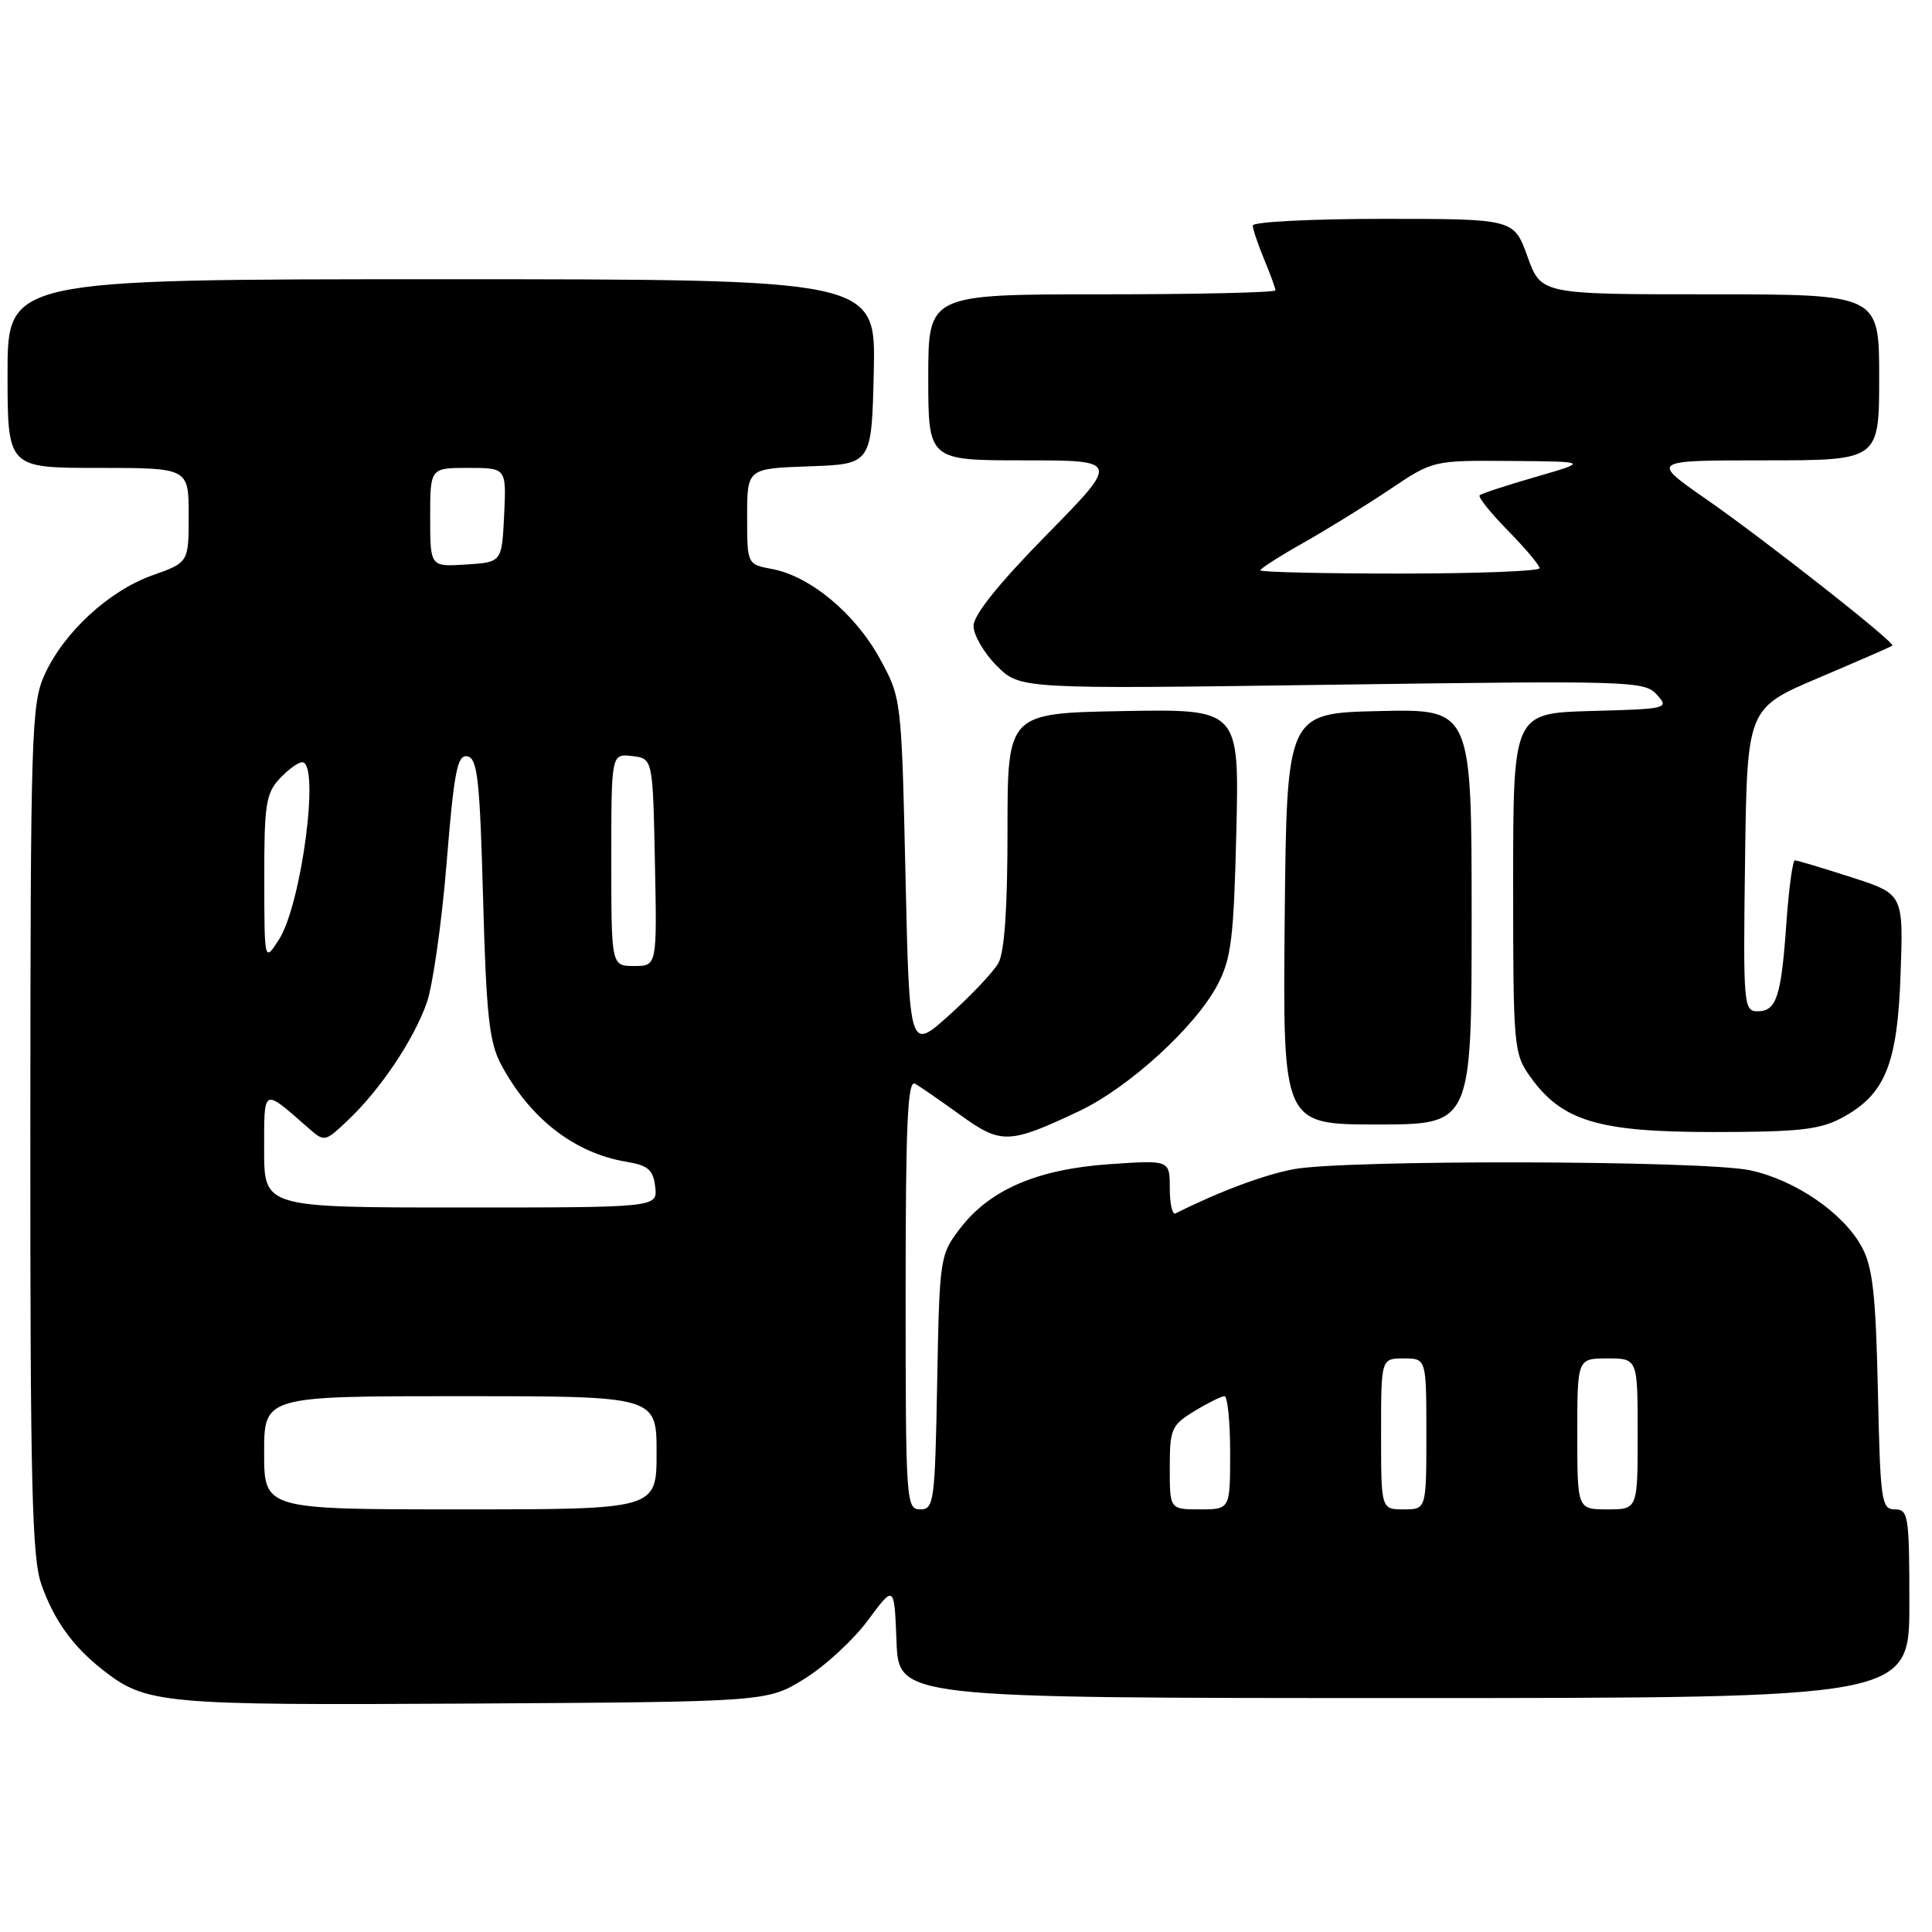 <?xml version="1.0" encoding="UTF-8" standalone="no"?>
<!DOCTYPE svg PUBLIC "-//W3C//DTD SVG 1.1//EN" "http://www.w3.org/Graphics/SVG/1.1/DTD/svg11.dtd" >
<svg xmlns="http://www.w3.org/2000/svg" xmlns:xlink="http://www.w3.org/1999/xlink" version="1.1" viewBox="0 0 256 256">
 <g >
 <path fill="currentColor"
d=" M 106.58 222.46 C 109.29 220.79 113.08 217.30 115.00 214.70 C 118.50 209.98 118.50 209.98 118.79 217.49 C 119.08 225.00 119.08 225.00 186.04 225.00 C 253.00 225.00 253.00 225.00 253.00 212.50 C 253.00 200.86 252.87 200.00 251.09 200.00 C 249.30 200.00 249.15 198.97 248.83 184.25 C 248.55 171.53 248.14 167.87 246.70 165.23 C 244.26 160.73 237.88 156.35 231.90 155.07 C 225.75 153.75 178.17 153.64 171.39 154.93 C 167.43 155.68 161.51 157.90 155.75 160.79 C 155.34 161.00 155.00 159.49 155.00 157.44 C 155.00 153.71 155.00 153.71 147.01 154.26 C 137.46 154.92 131.15 157.63 127.22 162.77 C 124.54 166.28 124.49 166.61 124.18 183.17 C 123.89 199.03 123.76 200.00 121.93 200.00 C 120.07 200.00 120.00 199.01 120.00 171.44 C 120.00 148.88 120.26 143.03 121.25 143.60 C 121.94 143.99 124.65 145.87 127.27 147.76 C 132.66 151.65 133.71 151.61 142.97 147.24 C 149.56 144.13 158.38 136.08 161.32 130.51 C 163.15 127.02 163.48 124.39 163.82 110.22 C 164.21 93.95 164.21 93.95 148.85 94.22 C 133.50 94.50 133.50 94.50 133.50 110.00 C 133.50 120.38 133.10 126.20 132.28 127.63 C 131.61 128.81 128.68 131.90 125.78 134.51 C 120.50 139.26 120.50 139.26 119.98 115.88 C 119.45 92.50 119.45 92.50 116.54 87.20 C 113.29 81.28 107.33 76.34 102.32 75.40 C 99.00 74.78 99.00 74.78 99.00 68.43 C 99.00 62.08 99.00 62.08 107.25 61.79 C 115.50 61.50 115.50 61.50 115.78 49.25 C 116.06 37.00 116.06 37.00 58.53 37.00 C 1.00 37.00 1.00 37.00 1.00 49.50 C 1.00 62.00 1.00 62.00 13.00 62.00 C 25.00 62.00 25.00 62.00 25.00 68.27 C 25.00 74.53 25.00 74.53 20.18 76.24 C 14.42 78.29 8.45 83.79 5.90 89.42 C 4.16 93.24 4.04 97.14 4.02 149.62 C 4.00 196.64 4.24 206.43 5.48 209.94 C 7.14 214.66 9.63 218.13 13.54 221.21 C 19.38 225.80 21.19 225.97 62.58 225.73 C 101.66 225.50 101.66 225.50 106.58 222.46 Z  M 244.02 148.14 C 249.80 145.05 251.43 141.05 251.84 128.98 C 252.21 118.46 252.21 118.46 245.28 116.23 C 241.47 115.00 238.12 114.00 237.83 114.00 C 237.54 114.00 237.03 117.71 236.71 122.25 C 236.02 132.11 235.40 134.00 232.87 134.00 C 231.04 134.00 230.97 133.13 231.23 113.92 C 231.50 93.84 231.50 93.84 241.00 89.81 C 246.22 87.59 250.61 85.68 250.75 85.55 C 251.18 85.17 233.89 71.57 226.09 66.15 C 218.69 61.00 218.69 61.00 233.84 61.00 C 249.00 61.00 249.00 61.00 249.00 50.00 C 249.00 39.00 249.00 39.00 226.60 39.00 C 204.20 39.00 204.20 39.00 202.40 34.00 C 200.60 29.00 200.60 29.00 183.30 29.00 C 173.79 29.00 166.00 29.40 166.00 29.88 C 166.00 30.36 166.68 32.37 167.50 34.35 C 168.32 36.32 169.00 38.18 169.00 38.47 C 169.00 38.76 158.65 39.00 146.00 39.00 C 123.00 39.00 123.00 39.00 123.00 50.00 C 123.00 61.00 123.00 61.00 135.69 61.00 C 148.37 61.00 148.37 61.00 138.69 70.86 C 132.32 77.35 129.00 81.48 129.00 82.94 C 129.00 84.16 130.39 86.54 132.08 88.23 C 135.16 91.31 135.16 91.31 176.49 90.73 C 216.13 90.18 217.90 90.23 219.54 92.04 C 221.20 93.88 220.97 93.94 210.87 94.21 C 200.50 94.50 200.50 94.50 200.50 117.00 C 200.50 138.70 200.58 139.61 202.74 142.64 C 206.95 148.55 211.75 150.00 227.02 150.00 C 238.29 150.00 241.11 149.69 244.02 148.14 Z  M 195.00 121.47 C 195.00 93.94 195.00 93.94 182.75 94.22 C 170.50 94.50 170.50 94.50 170.23 121.75 C 169.97 149.00 169.97 149.00 182.48 149.00 C 195.00 149.00 195.00 149.00 195.00 121.47 Z  M 35.00 192.50 C 35.00 185.00 35.00 185.00 61.00 185.00 C 87.00 185.00 87.00 185.00 87.00 192.50 C 87.00 200.00 87.00 200.00 61.00 200.00 C 35.00 200.00 35.00 200.00 35.00 192.50 Z  M 155.00 194.49 C 155.00 189.34 155.22 188.84 158.25 186.99 C 160.04 185.90 161.84 185.01 162.25 185.00 C 162.66 185.00 163.00 188.38 163.00 192.50 C 163.00 200.00 163.00 200.00 159.00 200.00 C 155.00 200.00 155.00 200.00 155.00 194.49 Z  M 183.00 190.00 C 183.00 180.00 183.00 180.00 186.00 180.00 C 189.00 180.00 189.00 180.00 189.00 190.00 C 189.00 200.00 189.00 200.00 186.00 200.00 C 183.00 200.00 183.00 200.00 183.00 190.00 Z  M 209.00 190.00 C 209.00 180.00 209.00 180.00 213.00 180.00 C 217.00 180.00 217.00 180.00 217.00 190.00 C 217.00 200.00 217.00 200.00 213.00 200.00 C 209.00 200.00 209.00 200.00 209.00 190.00 Z  M 35.00 152.38 C 35.00 144.02 34.78 144.14 40.76 149.38 C 43.01 151.36 43.01 151.36 46.11 148.43 C 50.41 144.36 54.81 137.79 56.55 132.87 C 57.35 130.58 58.54 122.23 59.18 114.32 C 60.17 102.15 60.60 99.97 61.93 100.22 C 63.27 100.48 63.58 103.25 64.01 119.01 C 64.43 134.44 64.82 138.08 66.37 141.00 C 70.19 148.19 76.09 152.79 83.00 153.94 C 85.89 154.42 86.55 155.00 86.82 157.26 C 87.13 160.00 87.13 160.00 61.07 160.00 C 35.00 160.00 35.00 160.00 35.00 152.38 Z  M 81.00 113.93 C 81.00 99.87 81.00 99.87 83.75 100.18 C 86.50 100.50 86.50 100.50 86.78 114.25 C 87.06 128.00 87.06 128.00 84.03 128.00 C 81.00 128.00 81.00 128.00 81.00 113.93 Z  M 35.02 116.44 C 35.00 106.68 35.24 105.12 37.04 103.19 C 38.16 101.98 39.51 101.00 40.04 101.00 C 42.43 101.00 39.96 119.81 36.96 124.50 C 35.03 127.50 35.03 127.50 35.02 116.44 Z  M 57.00 68.55 C 57.00 62.00 57.00 62.00 62.05 62.00 C 67.10 62.00 67.10 62.00 66.80 68.25 C 66.50 74.50 66.50 74.50 61.75 74.80 C 57.00 75.11 57.00 75.11 57.00 68.55 Z  M 167.00 75.57 C 167.00 75.34 169.59 73.68 172.75 71.90 C 175.91 70.11 181.06 66.93 184.20 64.82 C 189.89 61.00 189.89 61.00 200.20 61.08 C 210.50 61.16 210.50 61.16 203.50 63.19 C 199.65 64.30 196.30 65.40 196.06 65.63 C 195.82 65.86 197.51 67.96 199.81 70.31 C 202.12 72.66 204.00 74.90 204.00 75.29 C 204.00 75.68 195.68 76.00 185.50 76.00 C 175.32 76.00 167.00 75.81 167.00 75.57 Z "/>
</g>
</svg>
